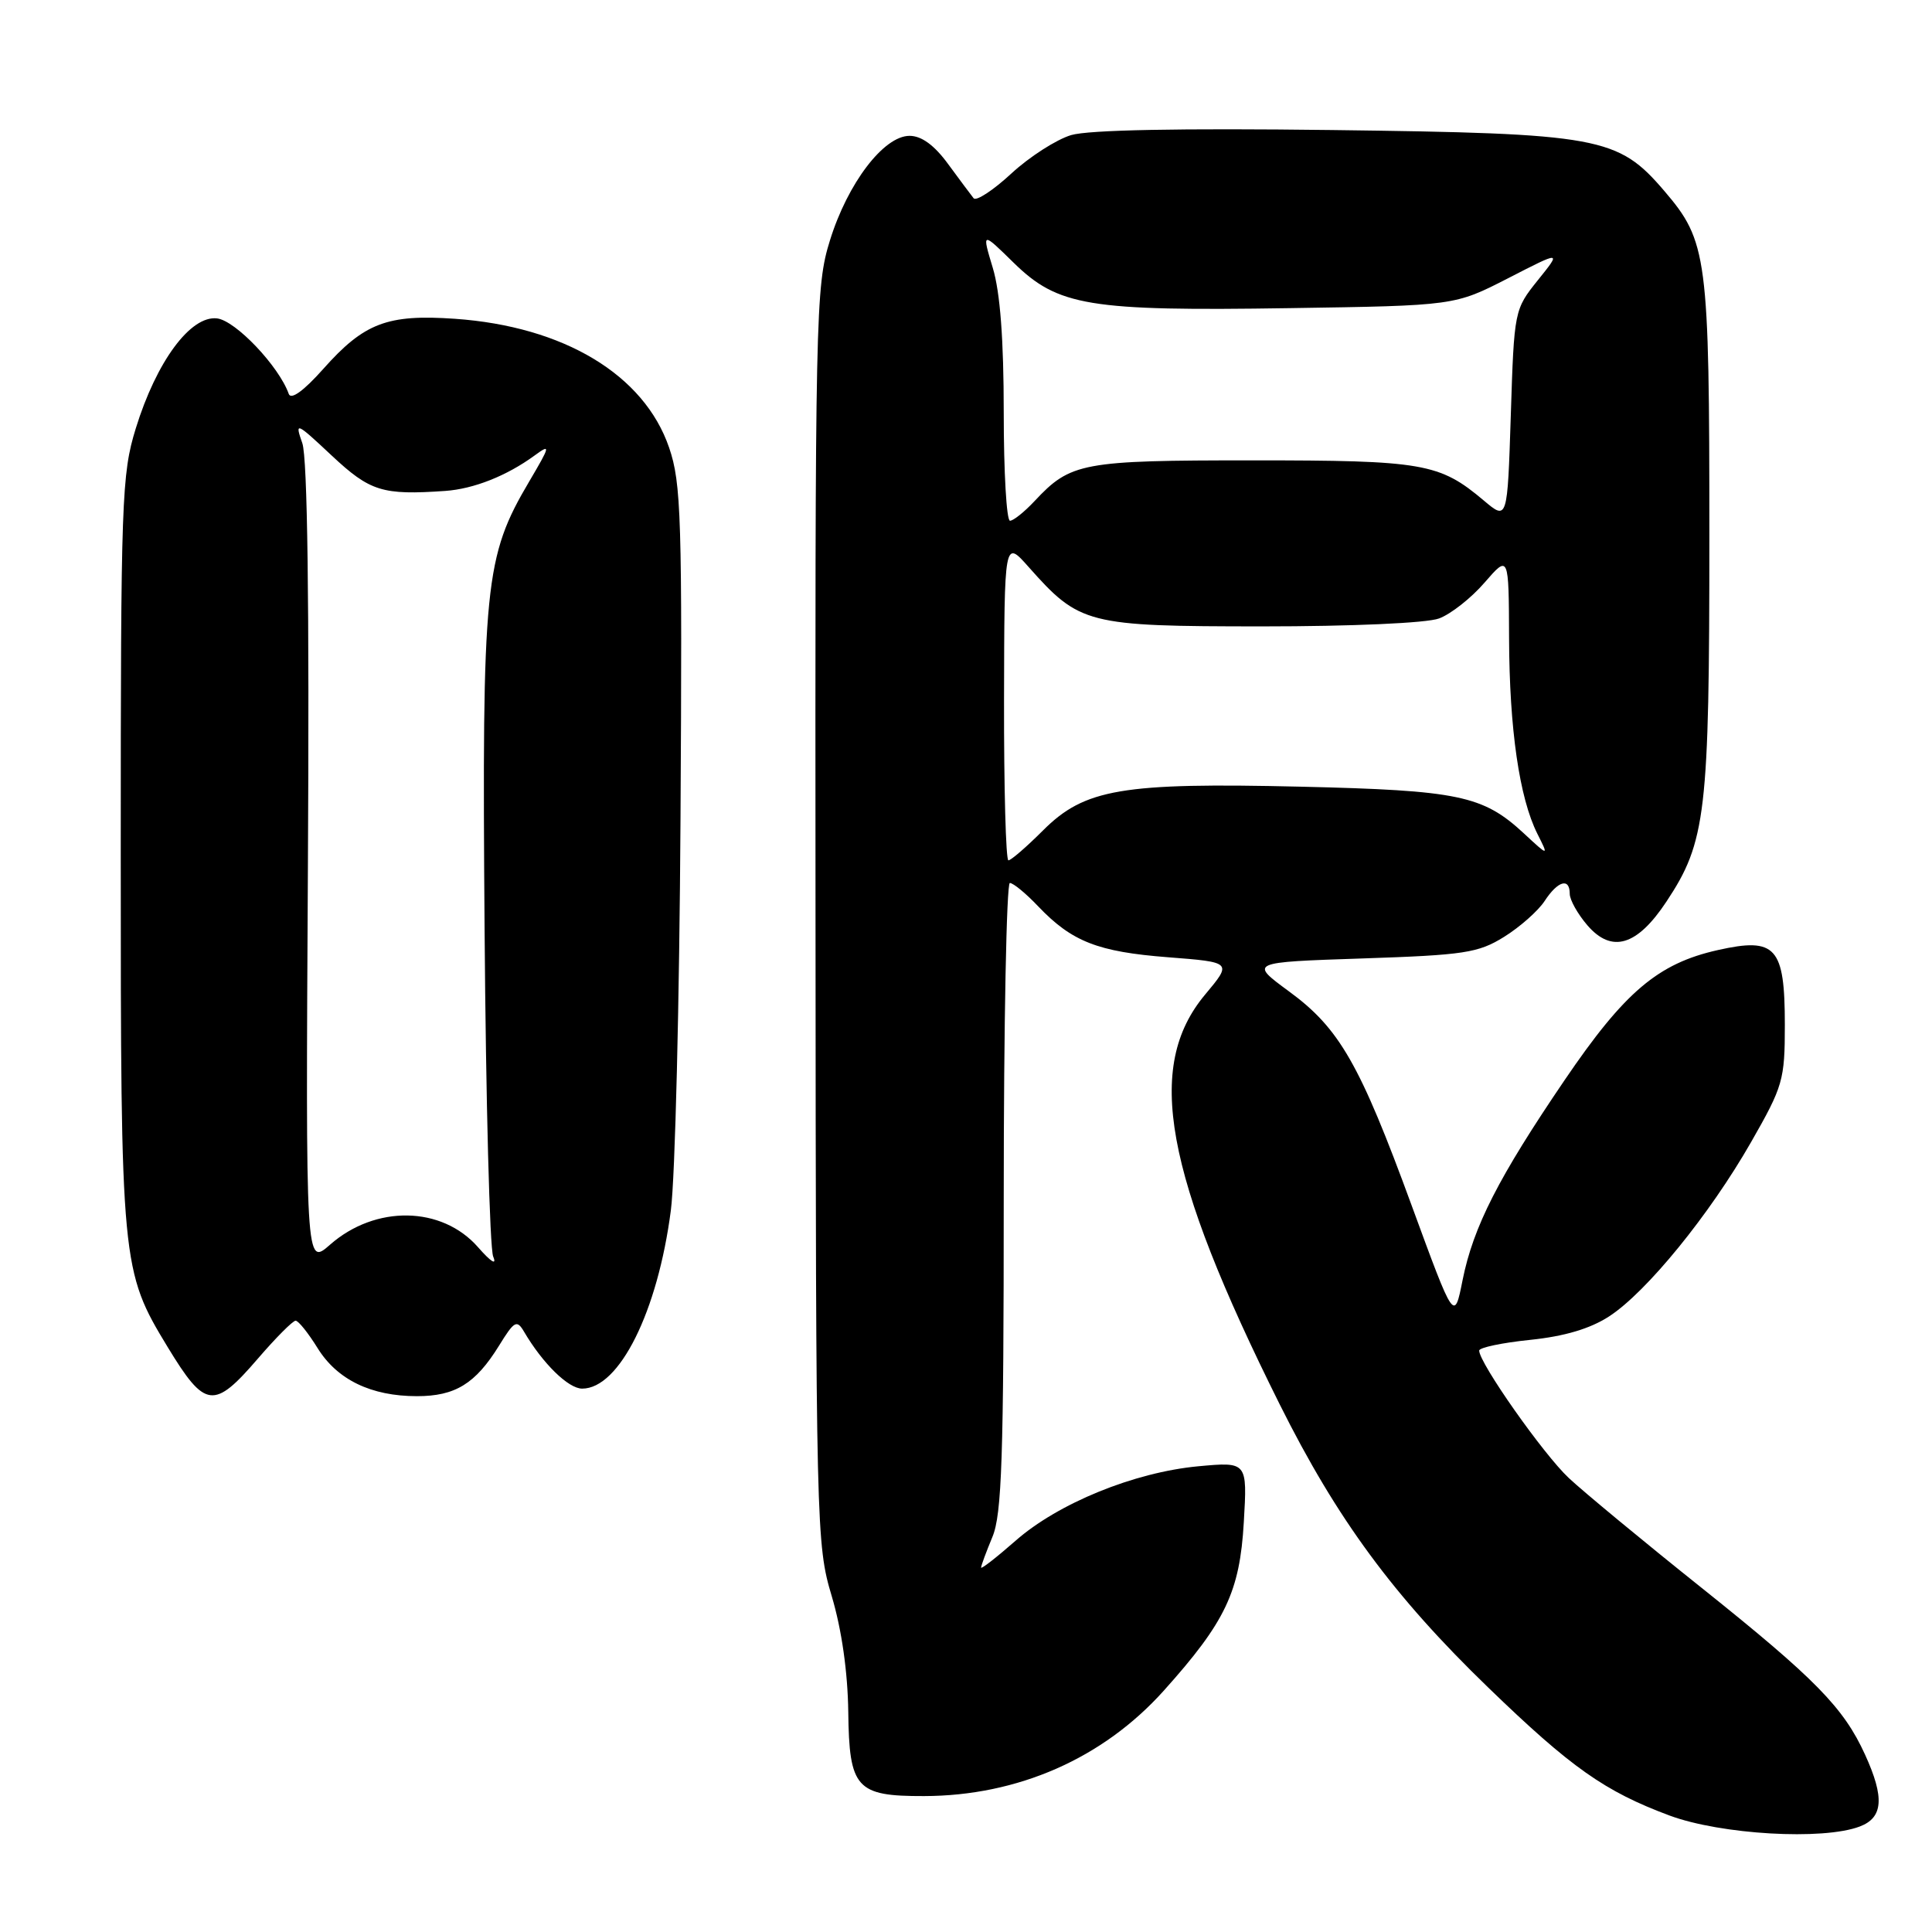 <?xml version="1.0" encoding="UTF-8" standalone="no"?>
<!DOCTYPE svg PUBLIC "-//W3C//DTD SVG 1.1//EN" "http://www.w3.org/Graphics/SVG/1.1/DTD/svg11.dtd" >
<svg xmlns="http://www.w3.org/2000/svg" xmlns:xlink="http://www.w3.org/1999/xlink" version="1.1" viewBox="0 0 256 256">
 <g >
 <path fill="currentColor"
d=" M 246.43 242.02 C 249.53 240.85 249.73 238.19 247.13 232.50 C 244.29 226.27 240.56 222.46 225.50 210.42 C 217.80 204.27 209.87 197.71 207.88 195.85 C 204.51 192.70 196.00 180.60 196.00 178.96 C 196.00 178.56 199.04 177.92 202.75 177.54 C 207.31 177.07 210.71 176.06 213.23 174.42 C 218.18 171.20 226.52 160.97 232.03 151.33 C 236.26 143.93 236.50 143.11 236.50 135.80 C 236.50 125.48 235.32 124.16 227.62 125.89 C 219.70 127.66 215.26 131.43 207.32 143.12 C 198.55 156.02 195.22 162.55 193.80 169.62 C 192.70 175.14 192.70 175.14 187.08 159.81 C 180.18 140.96 177.49 136.26 170.78 131.35 C 165.54 127.50 165.54 127.50 180.52 127.00 C 194.04 126.55 195.87 126.27 199.30 124.14 C 201.39 122.84 203.81 120.70 204.67 119.39 C 206.42 116.71 208.00 116.26 208.00 118.44 C 208.00 119.24 209.05 121.11 210.33 122.60 C 213.56 126.35 216.92 125.35 220.81 119.47 C 226.06 111.55 226.50 107.78 226.50 71.00 C 226.50 33.95 226.24 31.98 220.52 25.29 C 214.38 18.12 212.00 17.68 176.50 17.23 C 156.30 16.98 144.26 17.21 141.93 17.90 C 139.97 18.49 136.40 20.78 134.00 23.00 C 131.60 25.22 129.35 26.69 129.01 26.27 C 128.67 25.84 127.15 23.81 125.64 21.75 C 123.81 19.24 122.11 18.00 120.52 18.00 C 117.10 18.00 112.32 24.27 109.97 31.86 C 108.07 37.97 108.00 41.36 108.06 121.36 C 108.11 202.70 108.16 204.65 110.21 211.50 C 111.53 215.93 112.33 221.55 112.40 226.83 C 112.52 236.97 113.45 238.01 122.44 237.99 C 134.86 237.96 146.14 233.01 154.20 224.03 C 162.38 214.91 164.28 210.92 164.81 201.71 C 165.28 193.69 165.28 193.69 158.77 194.29 C 150.27 195.09 140.20 199.19 134.54 204.18 C 132.04 206.37 130.00 207.96 130.00 207.71 C 130.00 207.45 130.68 205.63 131.50 203.65 C 132.75 200.66 133.00 193.19 133.00 158.53 C 133.00 135.69 133.37 117.00 133.81 117.00 C 134.26 117.00 135.95 118.39 137.56 120.09 C 142.02 124.77 145.46 126.12 154.76 126.84 C 163.27 127.50 163.27 127.50 159.69 131.78 C 151.69 141.34 154.25 155.38 169.57 186.09 C 177.16 201.30 184.66 211.49 197.20 223.61 C 208.18 234.23 212.64 237.37 221.23 240.57 C 228.03 243.09 241.56 243.88 246.43 242.02 Z  M 34.19 180.00 C 36.56 177.25 38.80 175.00 39.17 175.00 C 39.54 175.00 40.84 176.63 42.07 178.61 C 44.67 182.82 49.17 185.00 55.25 185.00 C 60.32 185.00 63.00 183.35 66.11 178.33 C 68.15 175.02 68.48 174.83 69.44 176.46 C 71.91 180.67 75.31 184.00 77.14 184.00 C 82.07 184.00 87.15 173.79 88.89 160.39 C 89.46 156.05 90.03 132.70 90.17 108.50 C 90.41 68.56 90.27 64.02 88.66 59.31 C 85.35 49.65 74.71 43.25 60.27 42.24 C 51.32 41.62 48.25 42.79 42.83 48.89 C 40.23 51.81 38.55 53.02 38.26 52.19 C 36.96 48.53 31.22 42.48 28.76 42.19 C 25.25 41.78 20.73 47.89 17.99 56.77 C 16.12 62.83 16.00 66.13 16.00 112.92 C 16.00 167.61 16.07 168.37 22.22 178.50 C 27.19 186.67 28.33 186.81 34.19 180.00 Z  M 133.04 92.75 C 133.08 71.50 133.08 71.50 136.29 75.12 C 143.05 82.74 144.02 82.99 167.18 83.00 C 179.15 83.00 189.06 82.56 190.68 81.95 C 192.23 81.38 194.95 79.24 196.71 77.20 C 199.92 73.50 199.92 73.50 199.96 84.57 C 200.00 96.61 201.33 105.75 203.71 110.48 C 205.23 113.50 205.23 113.50 201.87 110.38 C 196.49 105.41 193.25 104.73 172.41 104.24 C 148.64 103.68 143.71 104.52 138.18 110.06 C 136.01 112.23 133.96 114.00 133.62 114.00 C 133.28 114.00 133.02 104.44 133.04 92.75 Z  M 133.00 54.66 C 133.00 45.01 132.53 38.74 131.55 35.50 C 130.10 30.68 130.10 30.68 134.30 34.80 C 140.19 40.57 144.25 41.24 170.88 40.83 C 192.75 40.50 192.75 40.50 199.83 36.87 C 206.91 33.23 206.91 33.23 203.77 37.13 C 200.66 41.01 200.63 41.13 200.19 55.00 C 199.74 68.96 199.74 68.96 196.62 66.33 C 190.74 61.37 188.60 61.00 165.98 61.00 C 143.34 61.00 141.87 61.28 137.08 66.40 C 135.74 67.83 134.28 69.00 133.83 69.00 C 133.37 69.00 133.00 62.55 133.00 54.66 Z  M 40.80 114.75 C 41.00 79.75 40.74 60.71 40.06 58.73 C 39.05 55.85 39.20 55.91 43.96 60.37 C 49.04 65.12 50.67 65.63 59.00 65.05 C 62.78 64.78 67.13 63.06 70.83 60.36 C 72.99 58.78 72.94 59.02 70.14 63.77 C 64.21 73.82 63.86 77.29 64.21 123.12 C 64.38 145.88 64.89 165.40 65.35 166.50 C 65.86 167.72 65.07 167.23 63.34 165.26 C 58.55 159.79 49.75 159.64 43.73 164.93 C 40.50 167.77 40.50 167.77 40.80 114.75 Z "/>
</g>
</svg>